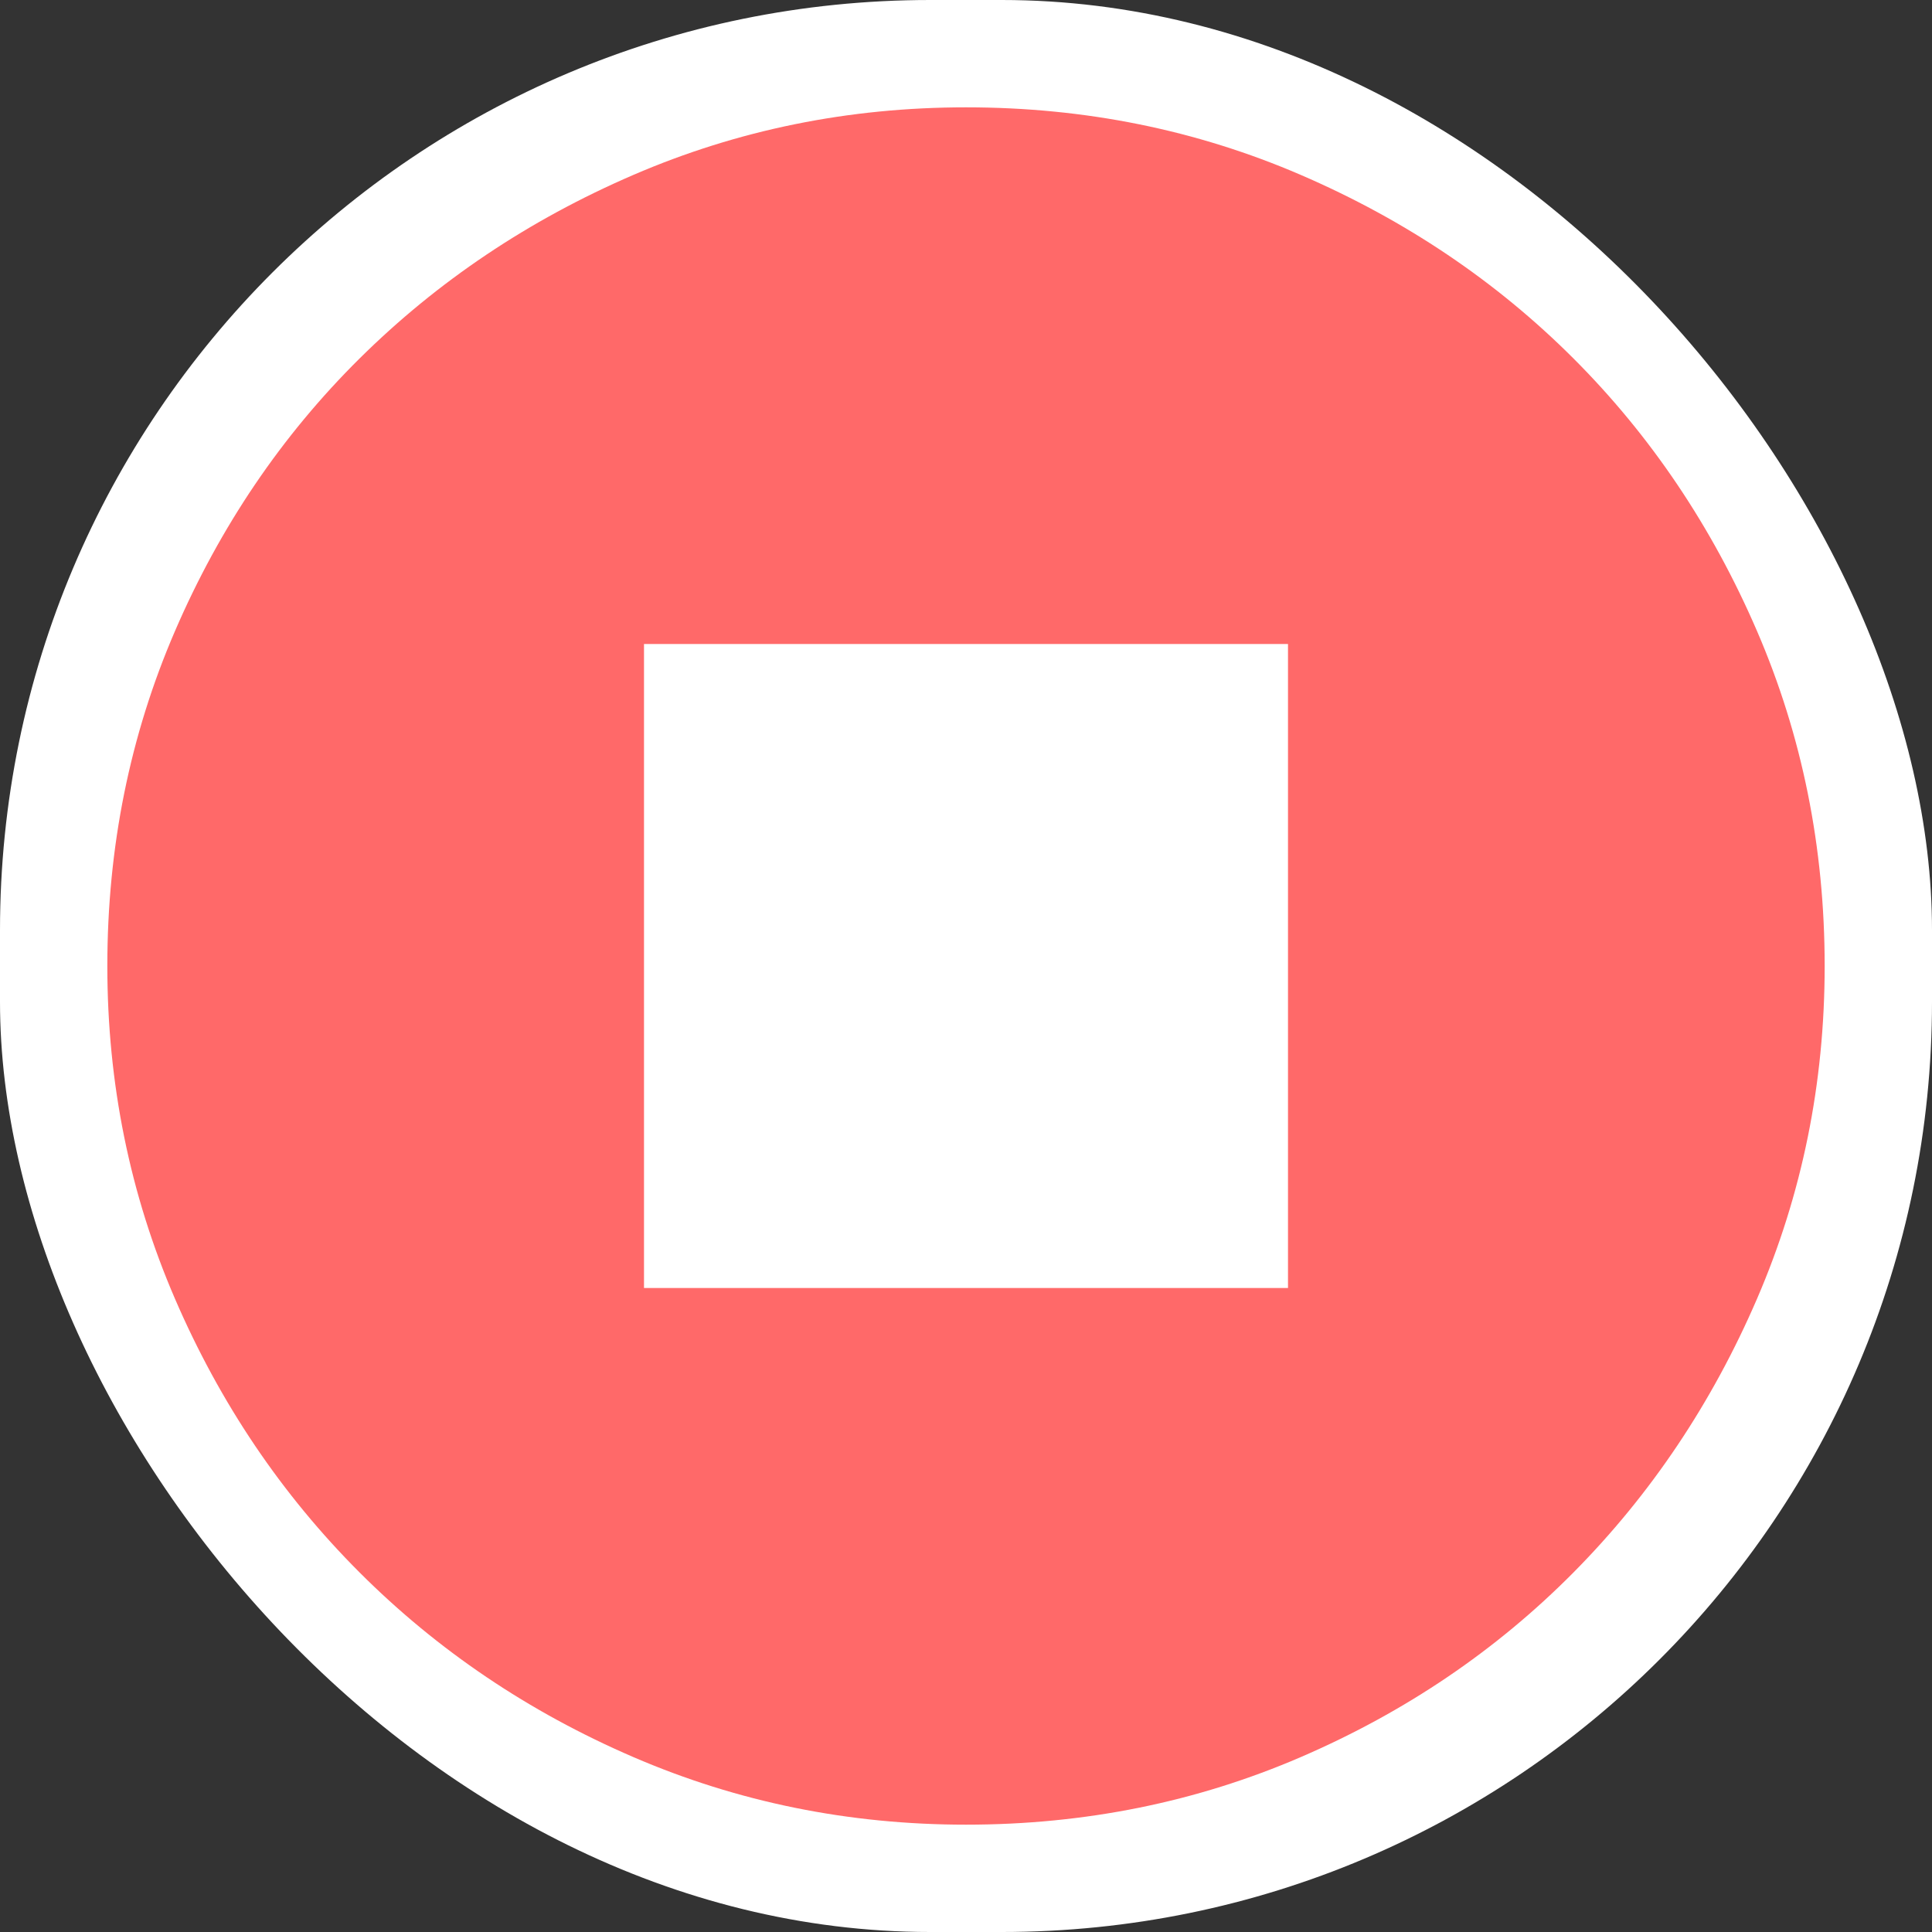 <svg width="54" height="54" viewBox="0 0 54 54" fill="none" xmlns="http://www.w3.org/2000/svg">
<rect x="0" y="0" width="54" height="54" fill="#333333" stroke="none"/>
<rect width="54" height="54" rx="26" fill="white"/>
<path d="M18 36H36V18H18V36ZM27 51C23.72 51 20.62 50.37 17.7 49.11C14.78 47.85 12.23 46.13 10.05 43.95C7.87 41.77 6.15 39.22 4.89 36.3C3.63 33.38 3 30.28 3 27C3 23.68 3.63 20.56 4.89 17.64C6.15 14.72 7.87 12.18 10.05 10.02C12.23 7.86 14.78 6.15 17.7 4.89C20.62 3.63 23.72 3 27 3C30.32 3 33.44 3.63 36.36 4.89C39.28 6.15 41.82 7.86 43.98 10.02C46.14 12.18 47.85 14.72 49.11 17.64C50.37 20.56 51 23.68 51 27C51 30.28 50.37 33.38 49.11 36.3C47.85 39.22 46.14 41.77 43.98 43.95C41.82 46.13 39.28 47.85 36.36 49.11C33.44 50.37 30.32 51 27 51Z" fill="#FF6969"/>
</svg>
